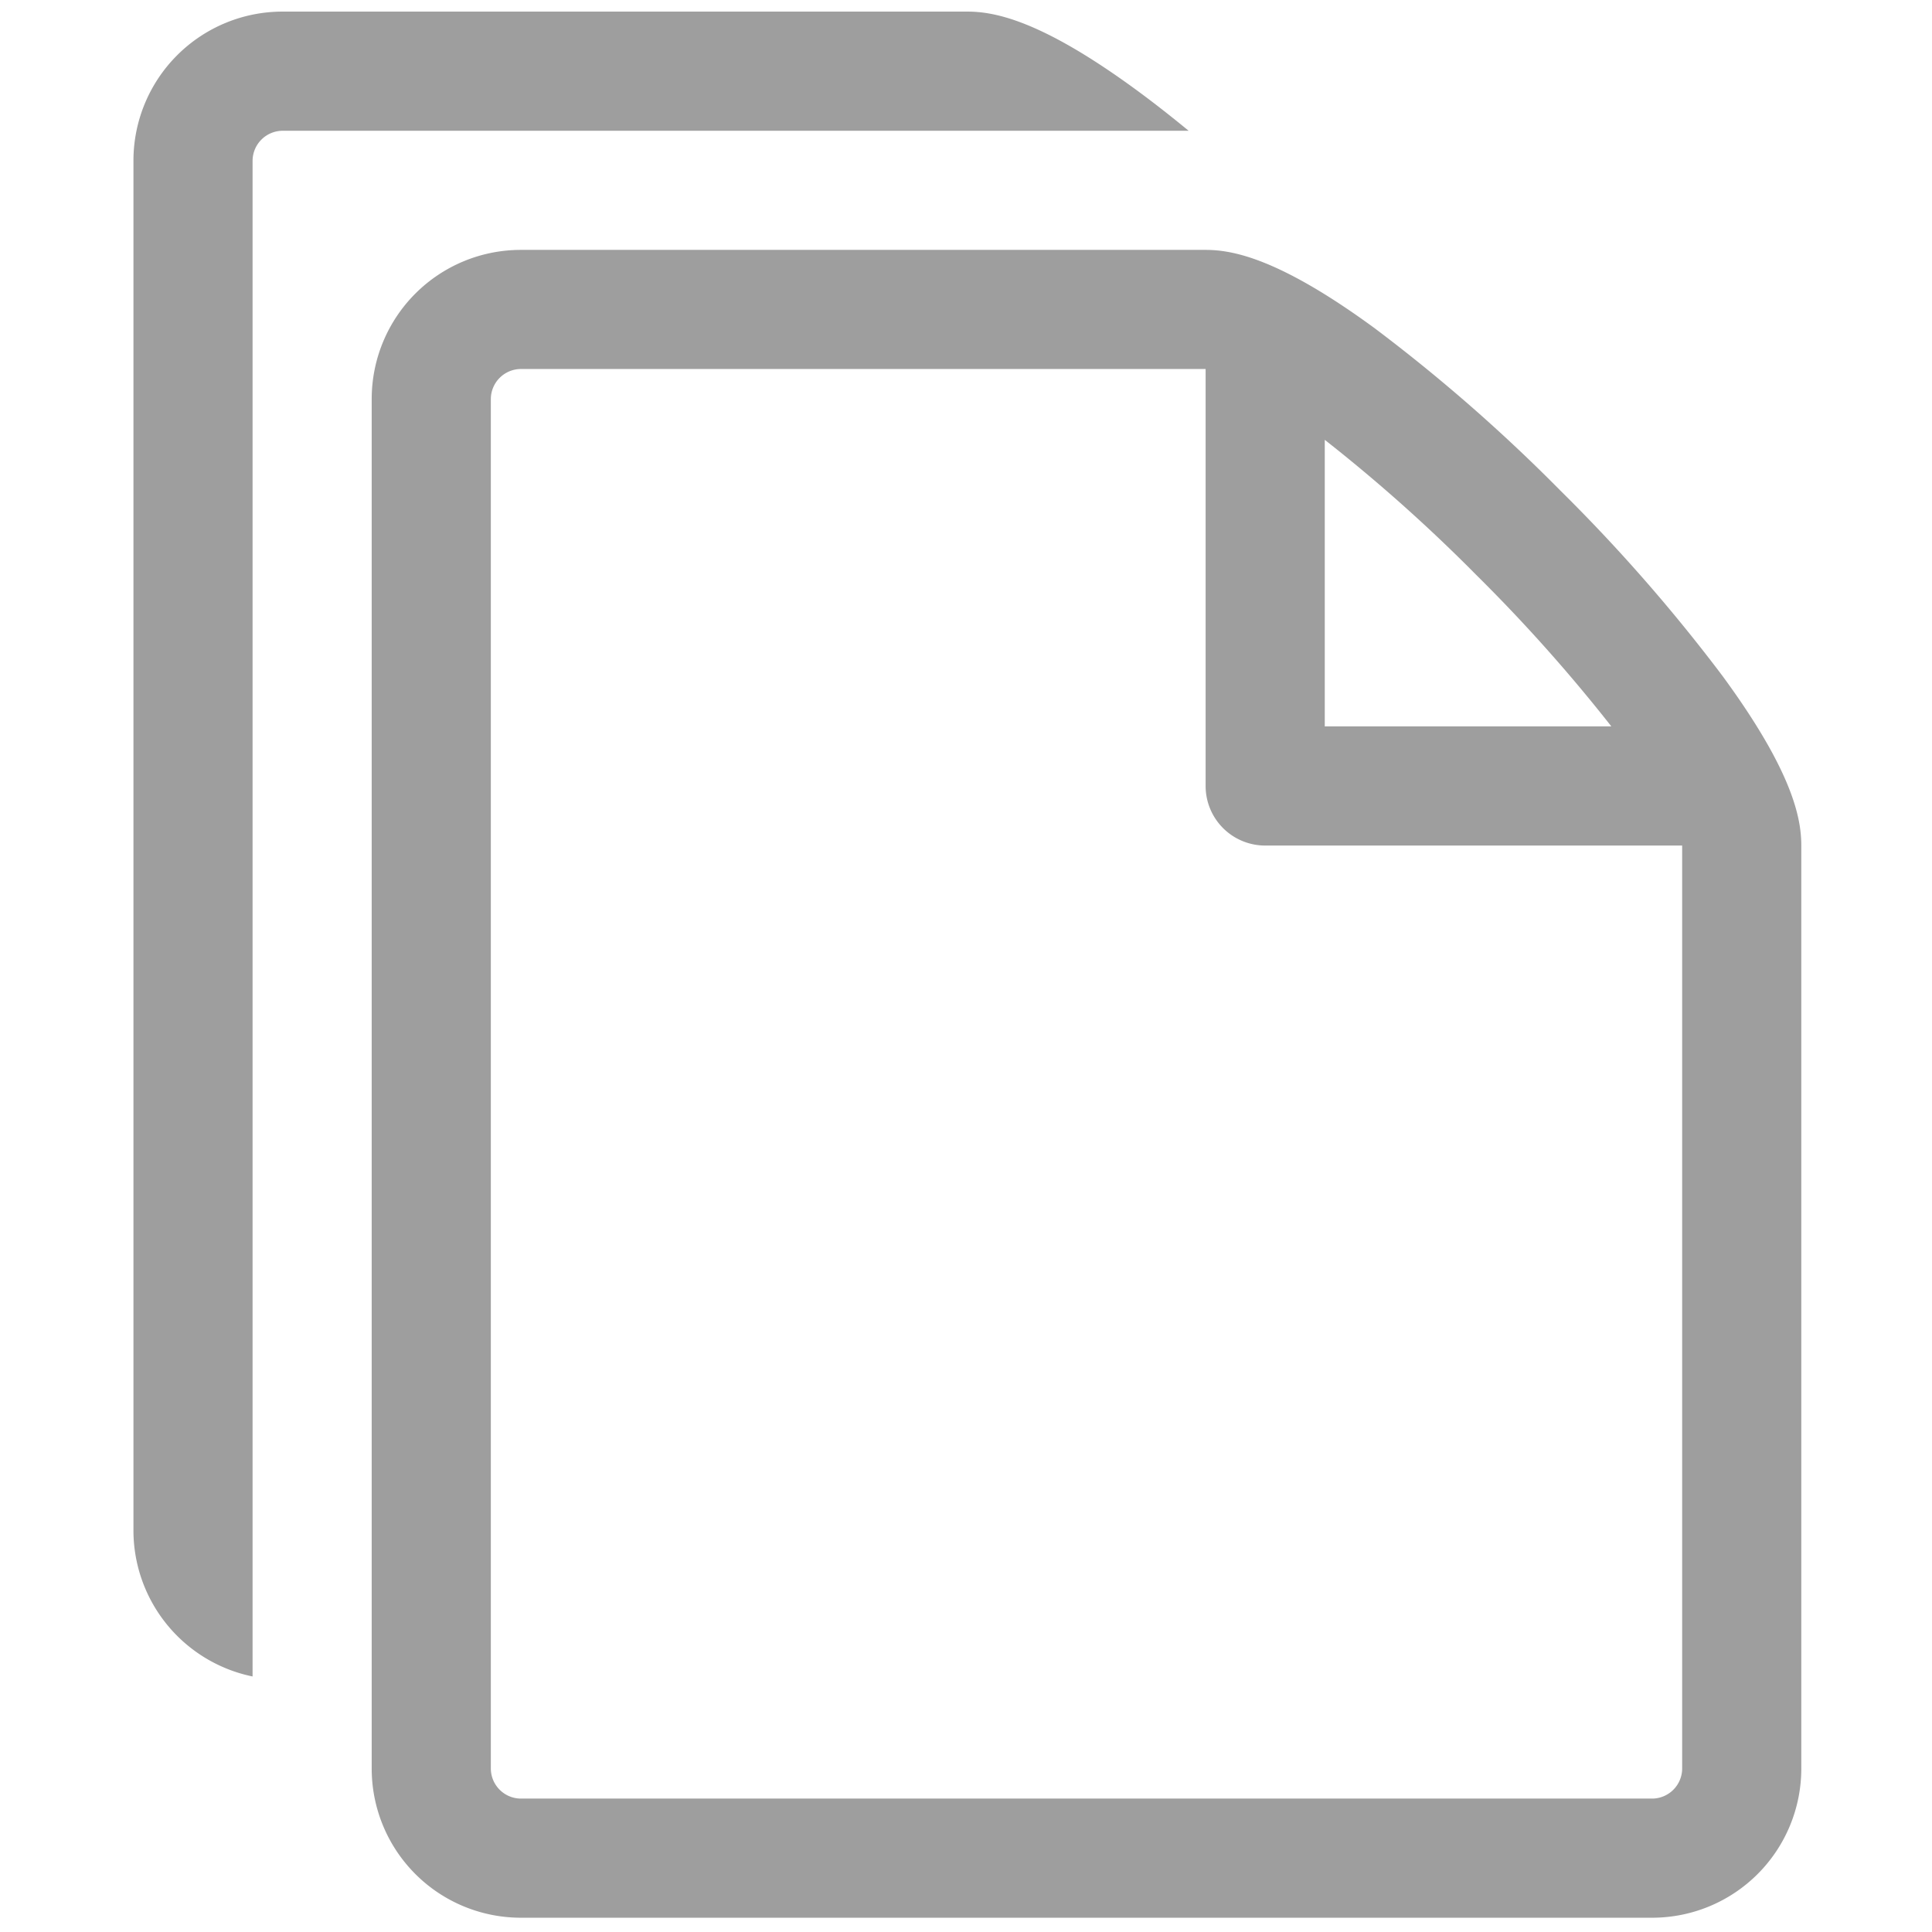 <svg xmlns="http://www.w3.org/2000/svg" xmlns:xlink="http://www.w3.org/1999/xlink" width="333" height="333" viewBox="0 0 333 333">
  <defs>
    <clipPath id="clip-path">
      <rect id="Rectangle_2166" data-name="Rectangle 2166" width="333" height="333" transform="translate(25 423)" fill="none"/>
    </clipPath>
  </defs>
  <g id="document" transform="translate(-25 -423)" clip-path="url(#clip-path)">
    <path id="Icon_metro-files-empty" data-name="Icon metro-files-empty" d="M278.434,116.492A290.866,290.866,0,0,0,250.463,84.5a290.989,290.989,0,0,0-31.989-27.97C201.927,44.4,193.9,43,189.3,43H71.233A25.7,25.7,0,0,0,45.566,68.663V304.8a25.7,25.7,0,0,0,25.667,25.667H266.3A25.7,25.7,0,0,0,291.971,304.8V145.664c0-4.6-1.4-12.625-13.538-29.172Zm-42.49-17.47a280.048,280.048,0,0,1,23.287,26.108H209.836V75.738a279.836,279.836,0,0,1,26.108,23.284ZM271.437,304.8a5.2,5.2,0,0,1-5.133,5.133H71.233A5.2,5.2,0,0,1,66.1,304.8V68.663a5.2,5.2,0,0,1,5.133-5.133H189.3V135.4a10.267,10.267,0,0,0,10.267,10.267h71.868ZM177.407,15.466C160.86,3.331,152.833,1.928,148.235,1.928H30.166A25.7,25.7,0,0,0,4.5,27.6V263.733a25.711,25.711,0,0,0,20.534,25.151V27.6a5.2,5.2,0,0,1,5.133-5.133H186.375c-3.095-2.541-6.1-4.9-8.968-7Z" transform="translate(43.501 423.072)" fill="#9e9e9e"/>
  </g>
</svg>

